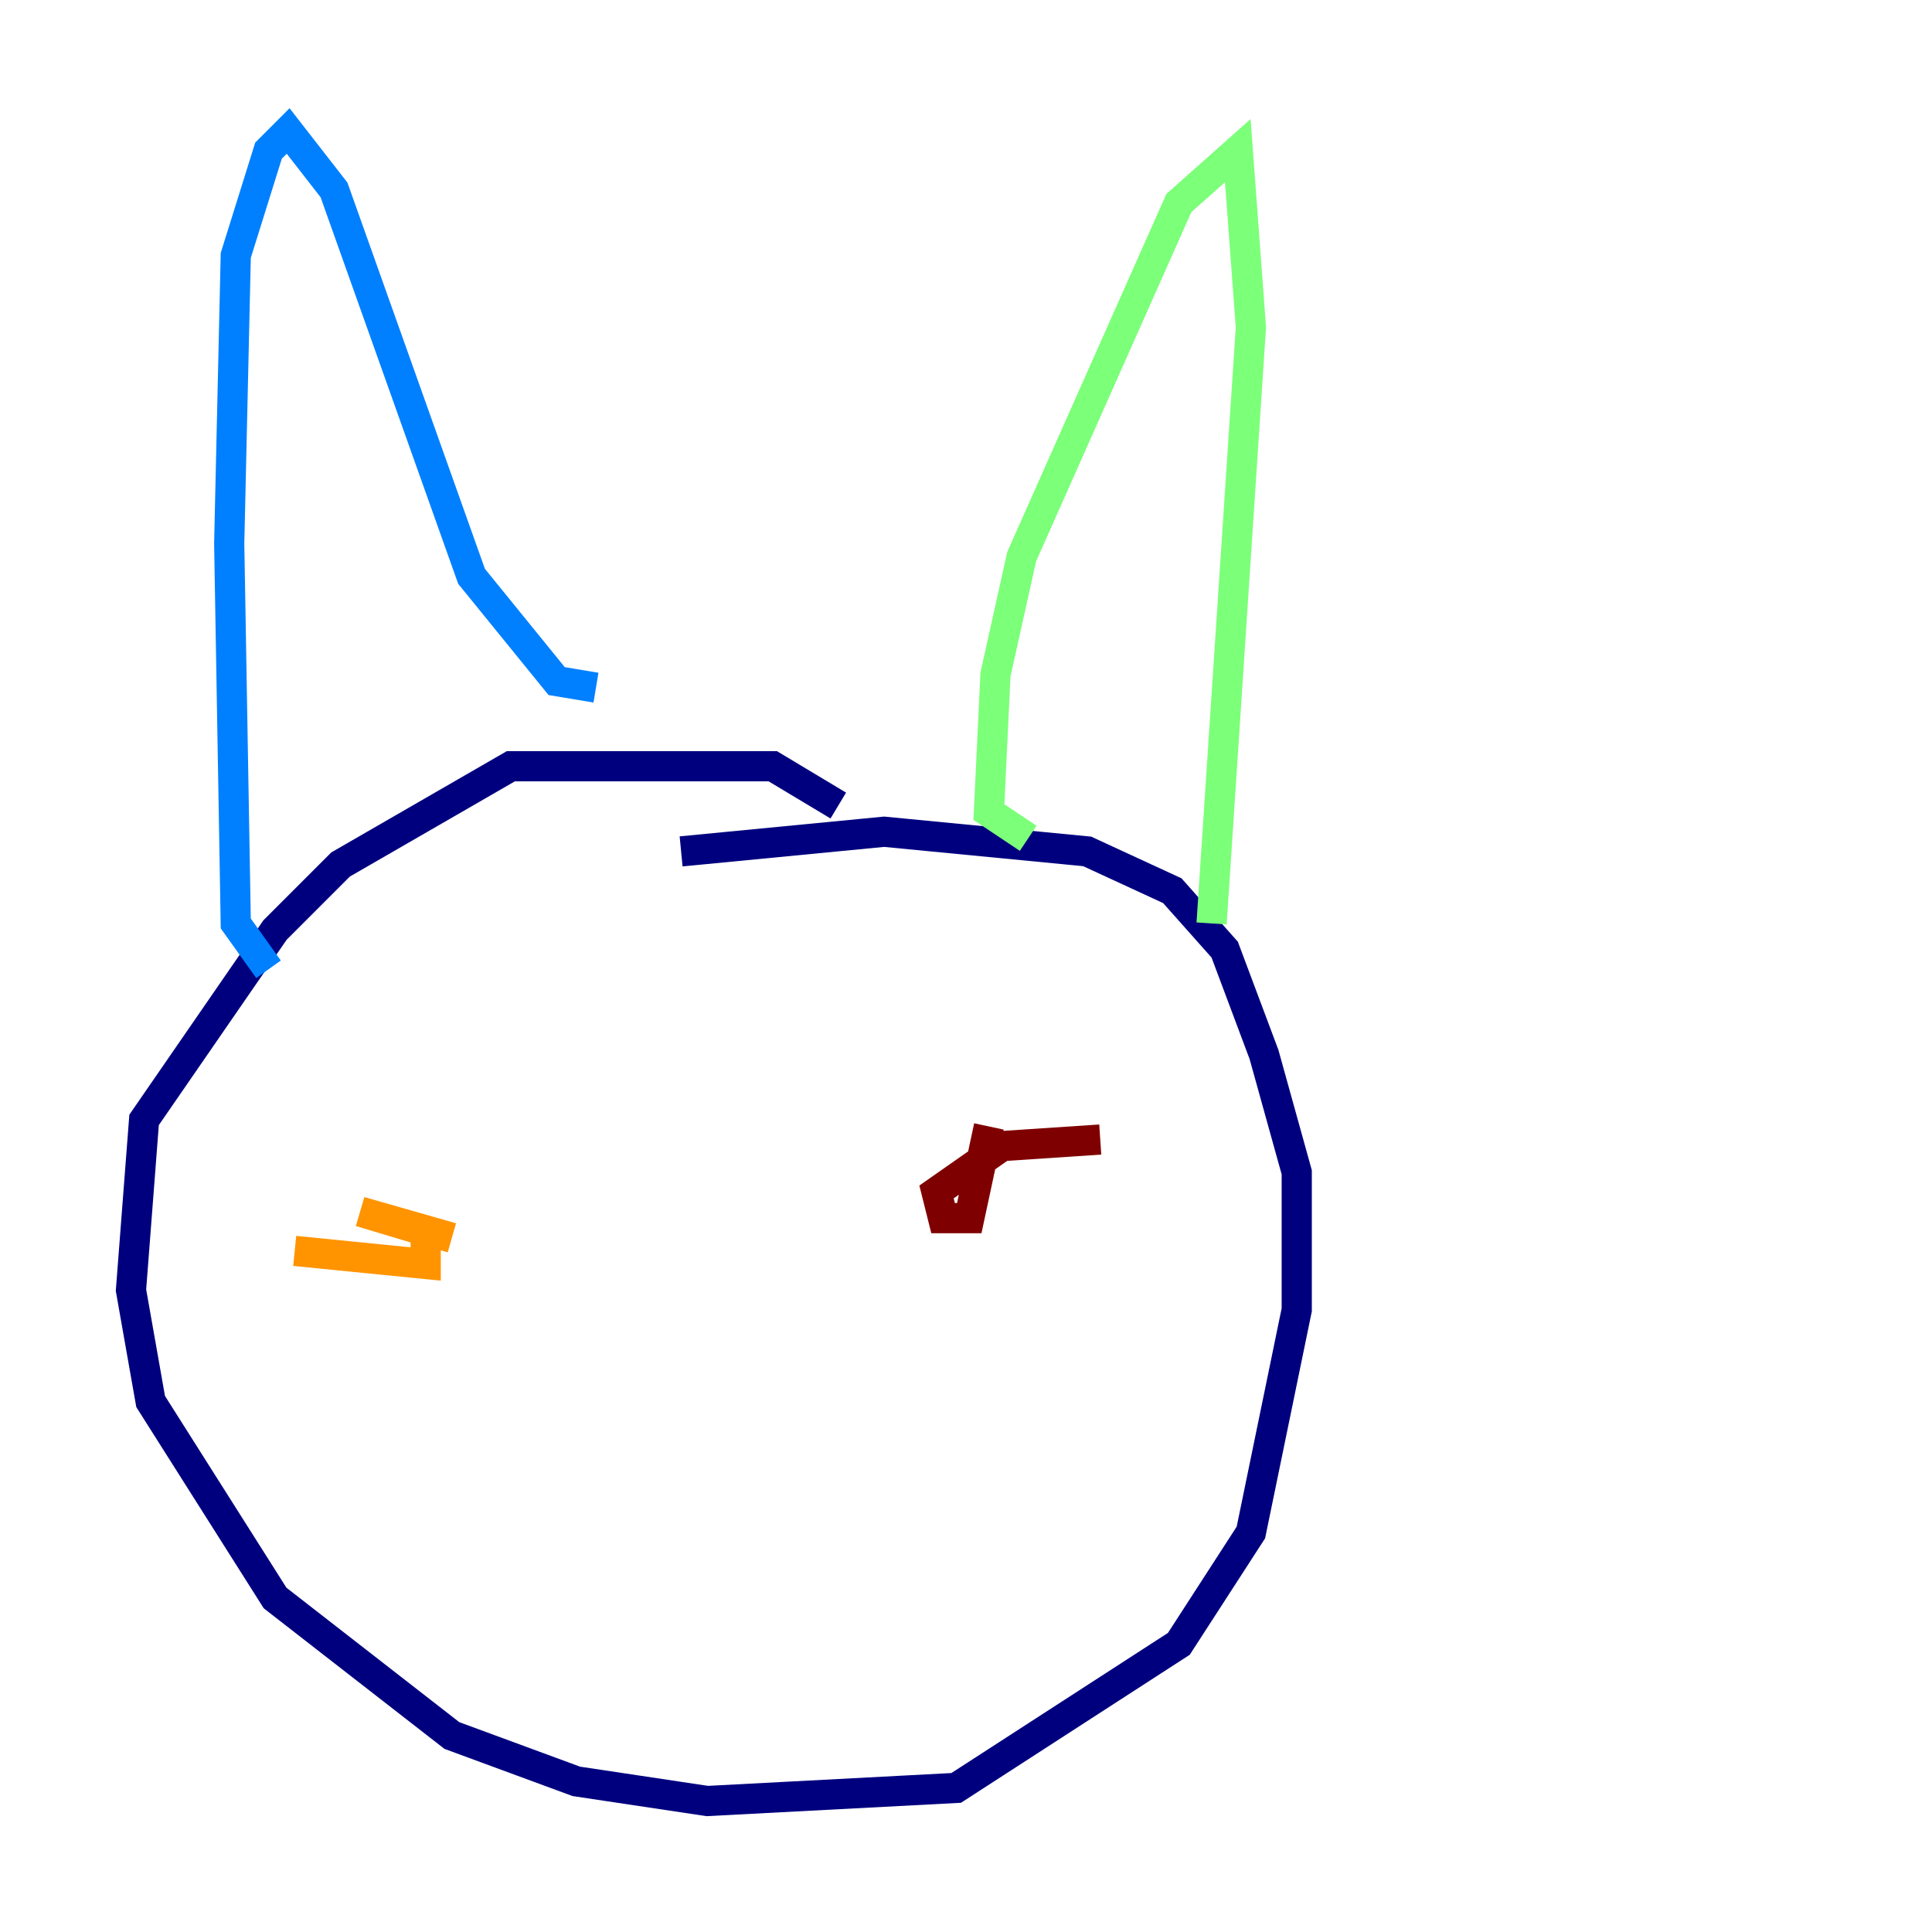 <?xml version="1.0" encoding="utf-8" ?>
<svg baseProfile="tiny" height="128" version="1.2" viewBox="0,0,128,128" width="128" xmlns="http://www.w3.org/2000/svg" xmlns:ev="http://www.w3.org/2001/xml-events" xmlns:xlink="http://www.w3.org/1999/xlink"><defs /><polyline fill="none" points="55.539,53.37 51.2,50.766 33.844,50.766 22.563,57.275 18.224,61.614 9.546,74.197 8.678,85.478 9.98,92.854 18.224,105.871 29.939,114.983 38.183,118.02 46.861,119.322 63.349,118.454 78.102,108.909 82.875,101.532 85.912,86.78 85.912,77.668 83.742,69.858 81.139,62.915 77.668,59.01 72.027,56.407 58.576,55.105 45.125,56.407" stroke="#00007f" stroke-width="2" /><polyline fill="none" points="17.79,64.217 15.62,61.18 15.186,36.014 15.62,16.922 17.79,9.98 19.091,8.678 22.129,12.583 31.241,38.183 36.881,45.125 39.485,45.559" stroke="#0080ff" stroke-width="2" /><polyline fill="none" points="68.122,55.539 65.519,53.803 65.953,44.691 67.688,36.881 78.102,13.451 82.007,9.98 82.875,21.695 80.271,61.18" stroke="#7cff79" stroke-width="2" /><polyline fill="none" points="19.525,82.875 28.203,83.742 28.203,81.573 23.864,80.271 29.939,82.007" stroke="#ff9400" stroke-width="2" /><polyline fill="none" points="72.895,75.498 66.386,75.932 62.047,78.969 62.481,80.705 64.217,80.705 65.519,74.63" stroke="#7f0000" stroke-width="2" /></svg>